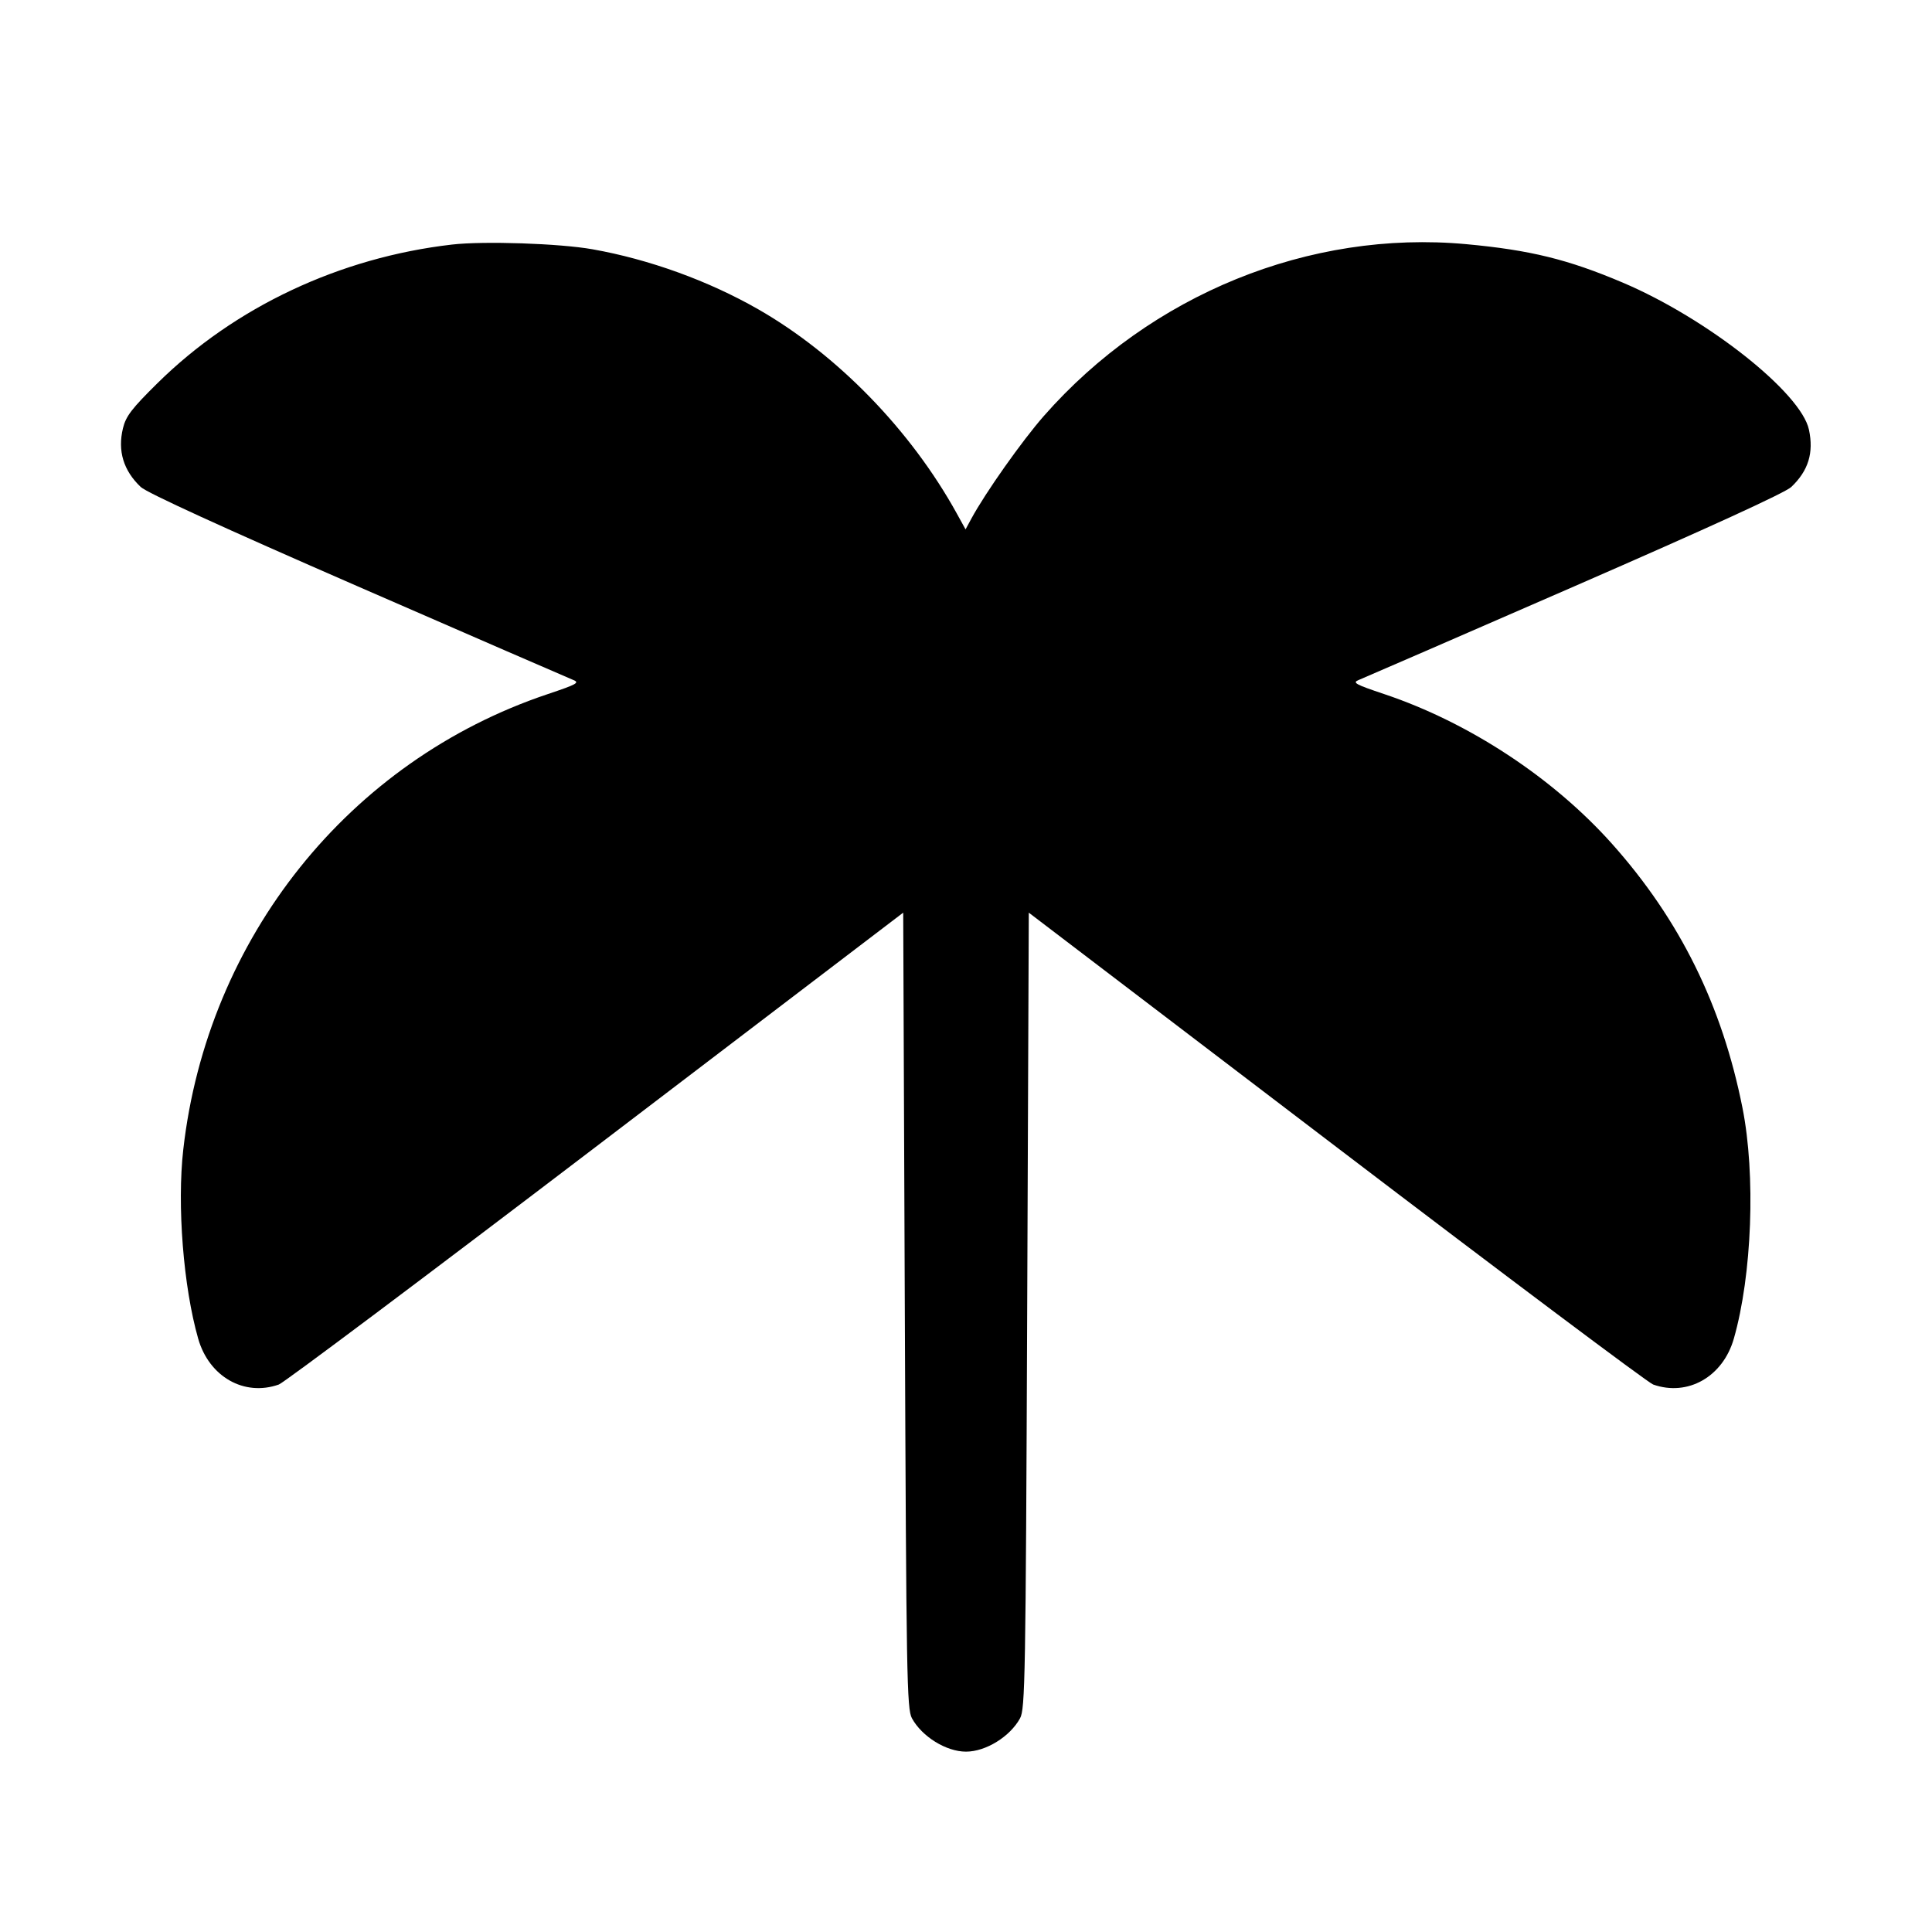 <svg fill="currentColor" viewBox="0 0 256 256" xmlns="http://www.w3.org/2000/svg"><path d="M59.883 32.407 C 45.026 34.120,31.094 40.678,20.866 50.773 C 17.443 54.151,16.681 55.147,16.293 56.747 C 15.567 59.745,16.354 62.346,18.646 64.527 C 19.441 65.283,29.555 69.914,47.376 77.683 C 62.503 84.277,75.351 89.858,75.926 90.085 C 76.857 90.452,76.484 90.662,72.551 91.982 C 46.241 100.808,27.468 124.277,24.285 152.320 C 23.446 159.709,24.299 170.524,26.262 177.385 C 27.707 182.433,32.365 185.079,36.950 183.455 C 37.630 183.214,56.523 169.048,78.933 151.974 L 119.680 120.931 119.893 173.639 C 120.091 222.370,120.162 226.447,120.838 227.683 C 122.172 230.120,125.384 232.102,128.000 232.102 C 130.616 232.102,133.828 230.120,135.162 227.683 C 135.838 226.447,135.909 222.370,136.107 173.639 L 136.320 120.931 177.067 151.974 C 199.477 169.048,218.370 183.214,219.050 183.455 C 223.635 185.078,228.292 182.434,229.739 177.385 C 232.156 168.954,232.653 155.684,230.886 146.793 C 228.188 133.222,222.584 121.877,213.610 111.820 C 205.803 103.071,194.665 95.744,183.449 91.982 C 179.516 90.662,179.143 90.452,180.074 90.085 C 180.649 89.858,193.497 84.277,208.624 77.683 C 226.445 69.914,236.559 65.283,237.354 64.527 C 239.618 62.373,240.349 60.002,239.696 56.938 C 238.648 52.025,226.212 42.199,215.027 37.449 C 207.782 34.372,202.734 33.132,194.278 32.353 C 173.524 30.441,152.477 39.003,138.319 55.115 C 135.438 58.394,130.561 65.299,128.717 68.709 L 127.941 70.145 126.775 68.032 C 120.680 56.992,110.928 46.966,100.458 40.975 C 93.865 37.203,86.027 34.365,78.512 33.031 C 74.149 32.255,64.110 31.919,59.883 32.407 " stroke="none" fill-rule="evenodd"></path></svg>